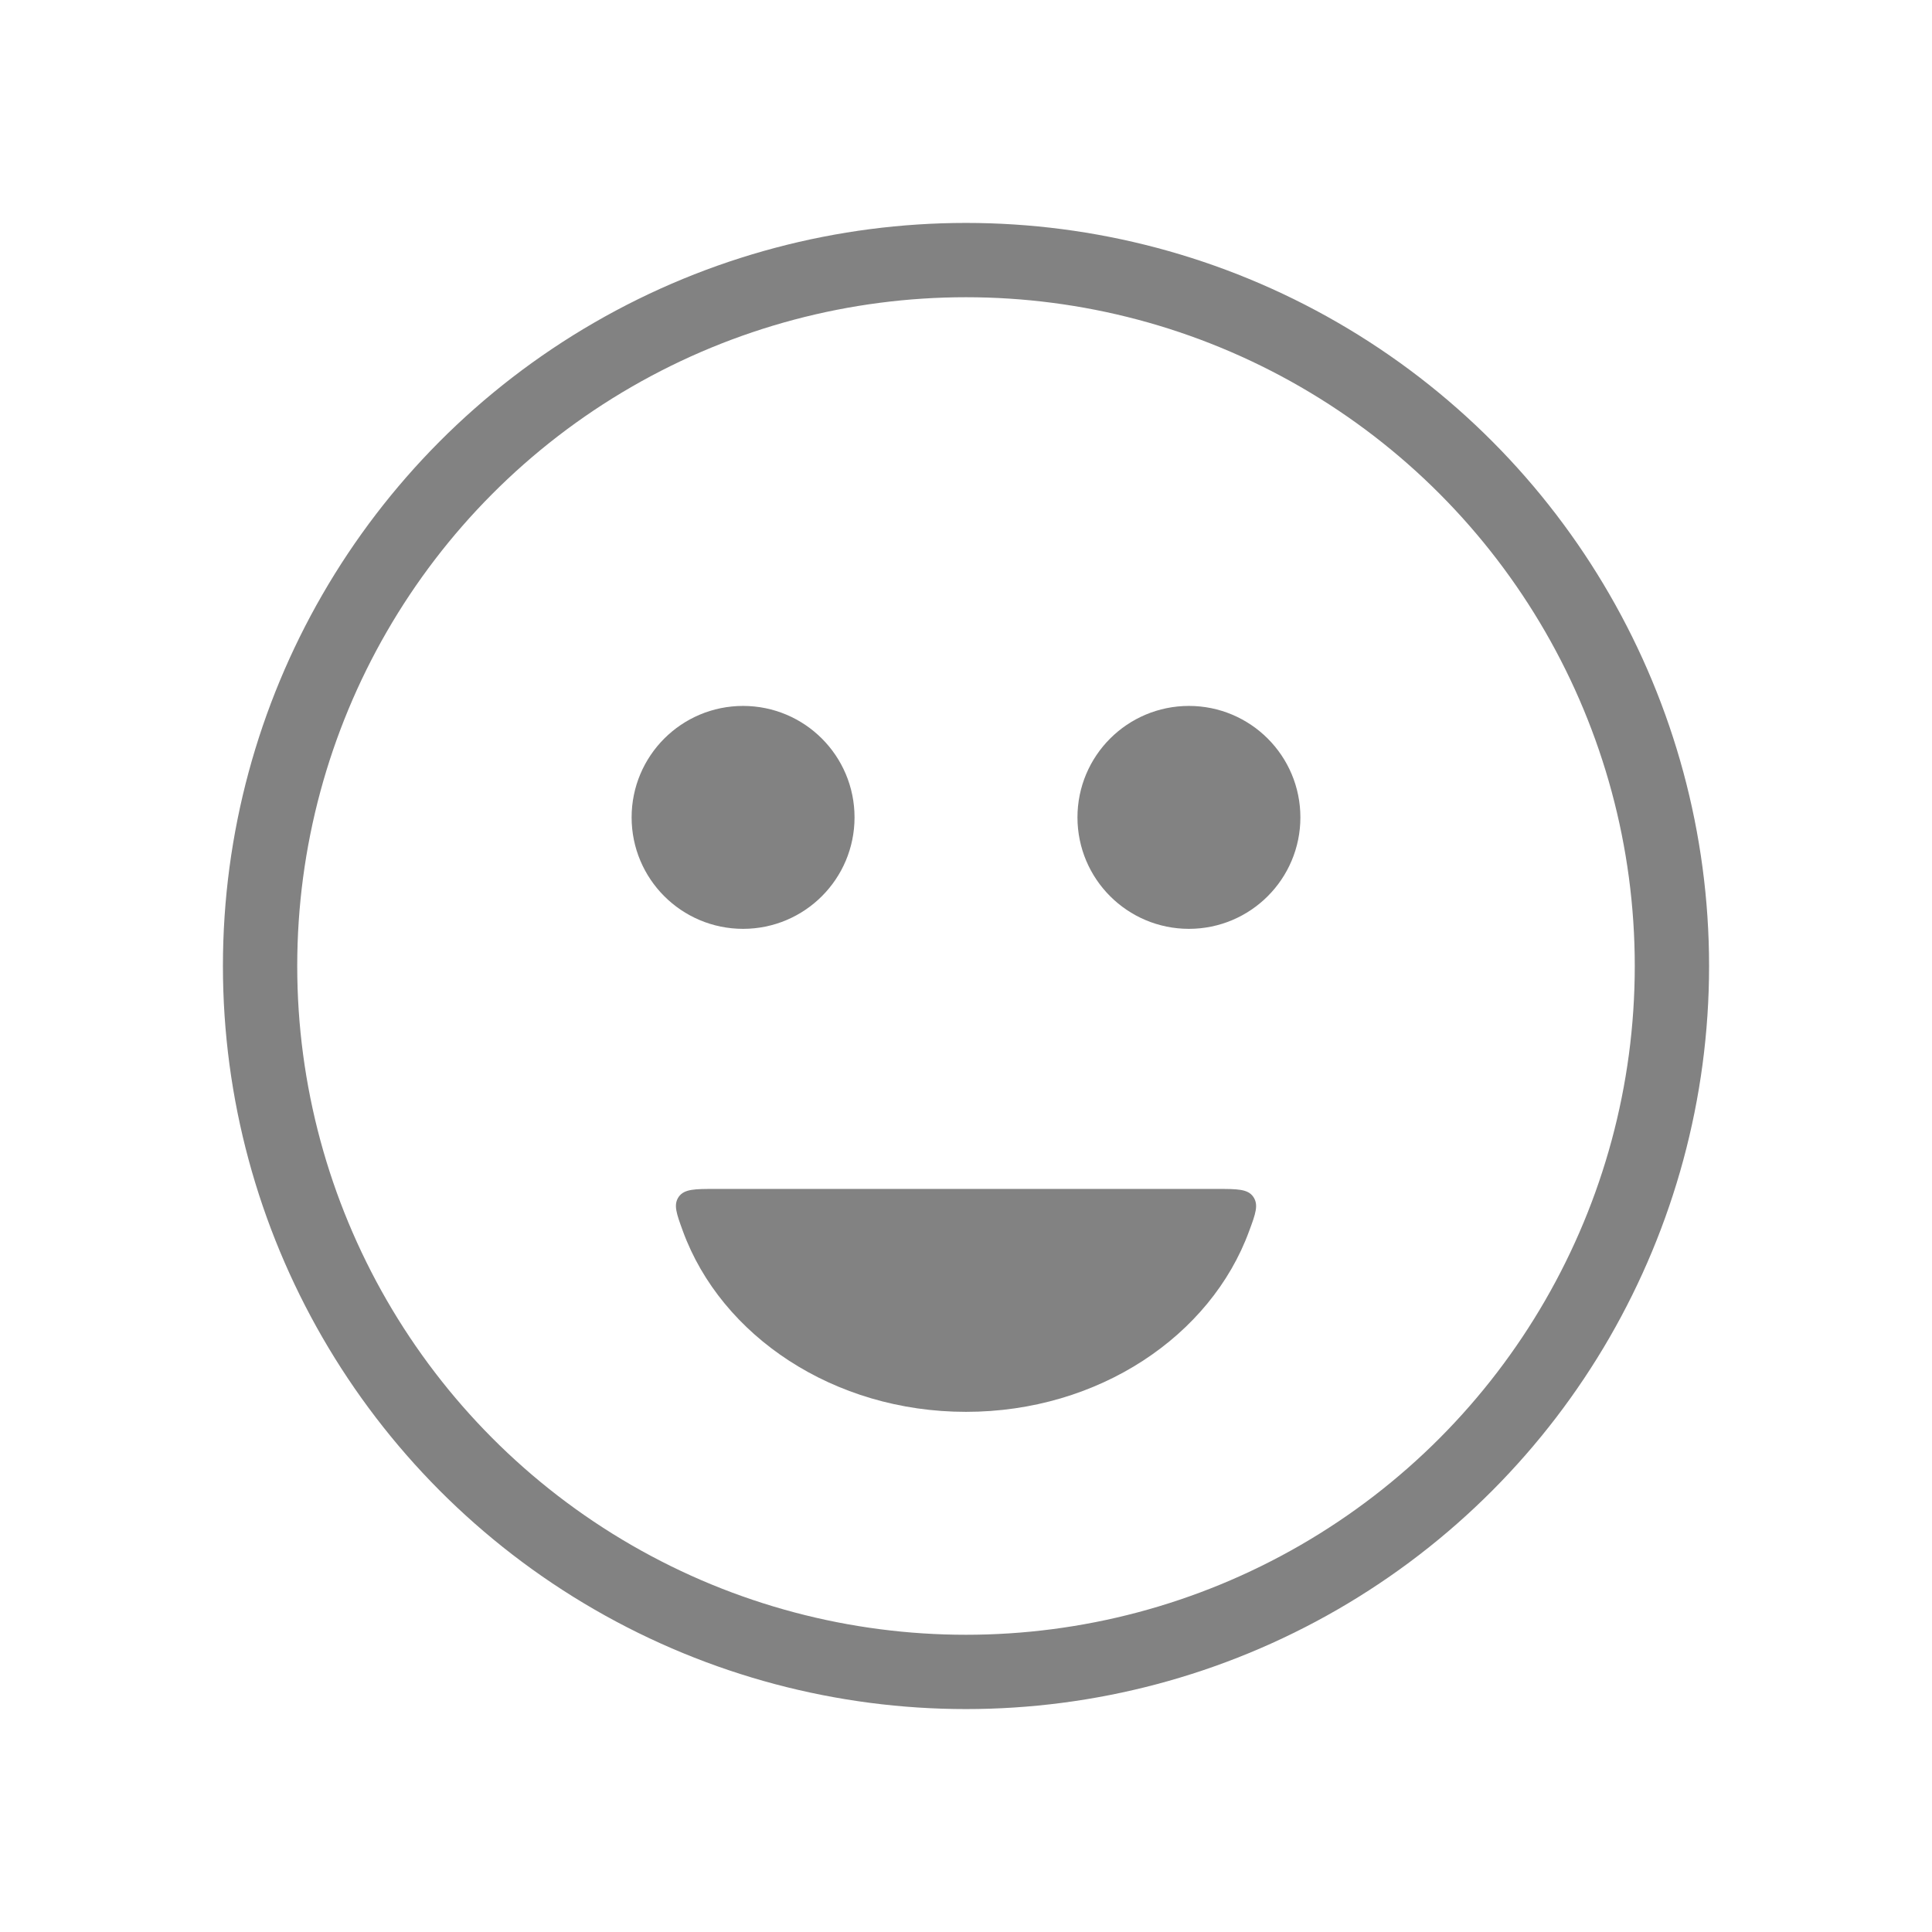 <svg width="13" height="13" viewBox="0 0 13 13" fill="none" xmlns="http://www.w3.org/2000/svg">
<g id="Lol_light">
<circle id="Ellipse 87" cx="6.5" cy="6.5" r="4.75" stroke="#828282" stroke-width="0.5" stroke-linecap="round"/>
<circle id="Ellipse 88" cx="5" cy="5.5" r="0.5" fill="#828282" stroke="#828282" stroke-width="0.5" stroke-linecap="round"/>
<circle id="Ellipse 89" cx="8" cy="5.5" r="0.5" fill="#828282" stroke="#828282" stroke-width="0.5" stroke-linecap="round"/>
<path id="Subtract" fill-rule="evenodd" clip-rule="evenodd" d="M4.815 8C4.675 8 4.605 8 4.567 8.053C4.53 8.107 4.552 8.166 4.595 8.284C4.853 8.989 5.609 9.5 6.5 9.5C7.392 9.5 8.147 8.989 8.405 8.284C8.449 8.166 8.47 8.107 8.433 8.053C8.396 8 8.326 8 8.186 8H4.815Z" fill="#828282"/>
</g>
</svg>
